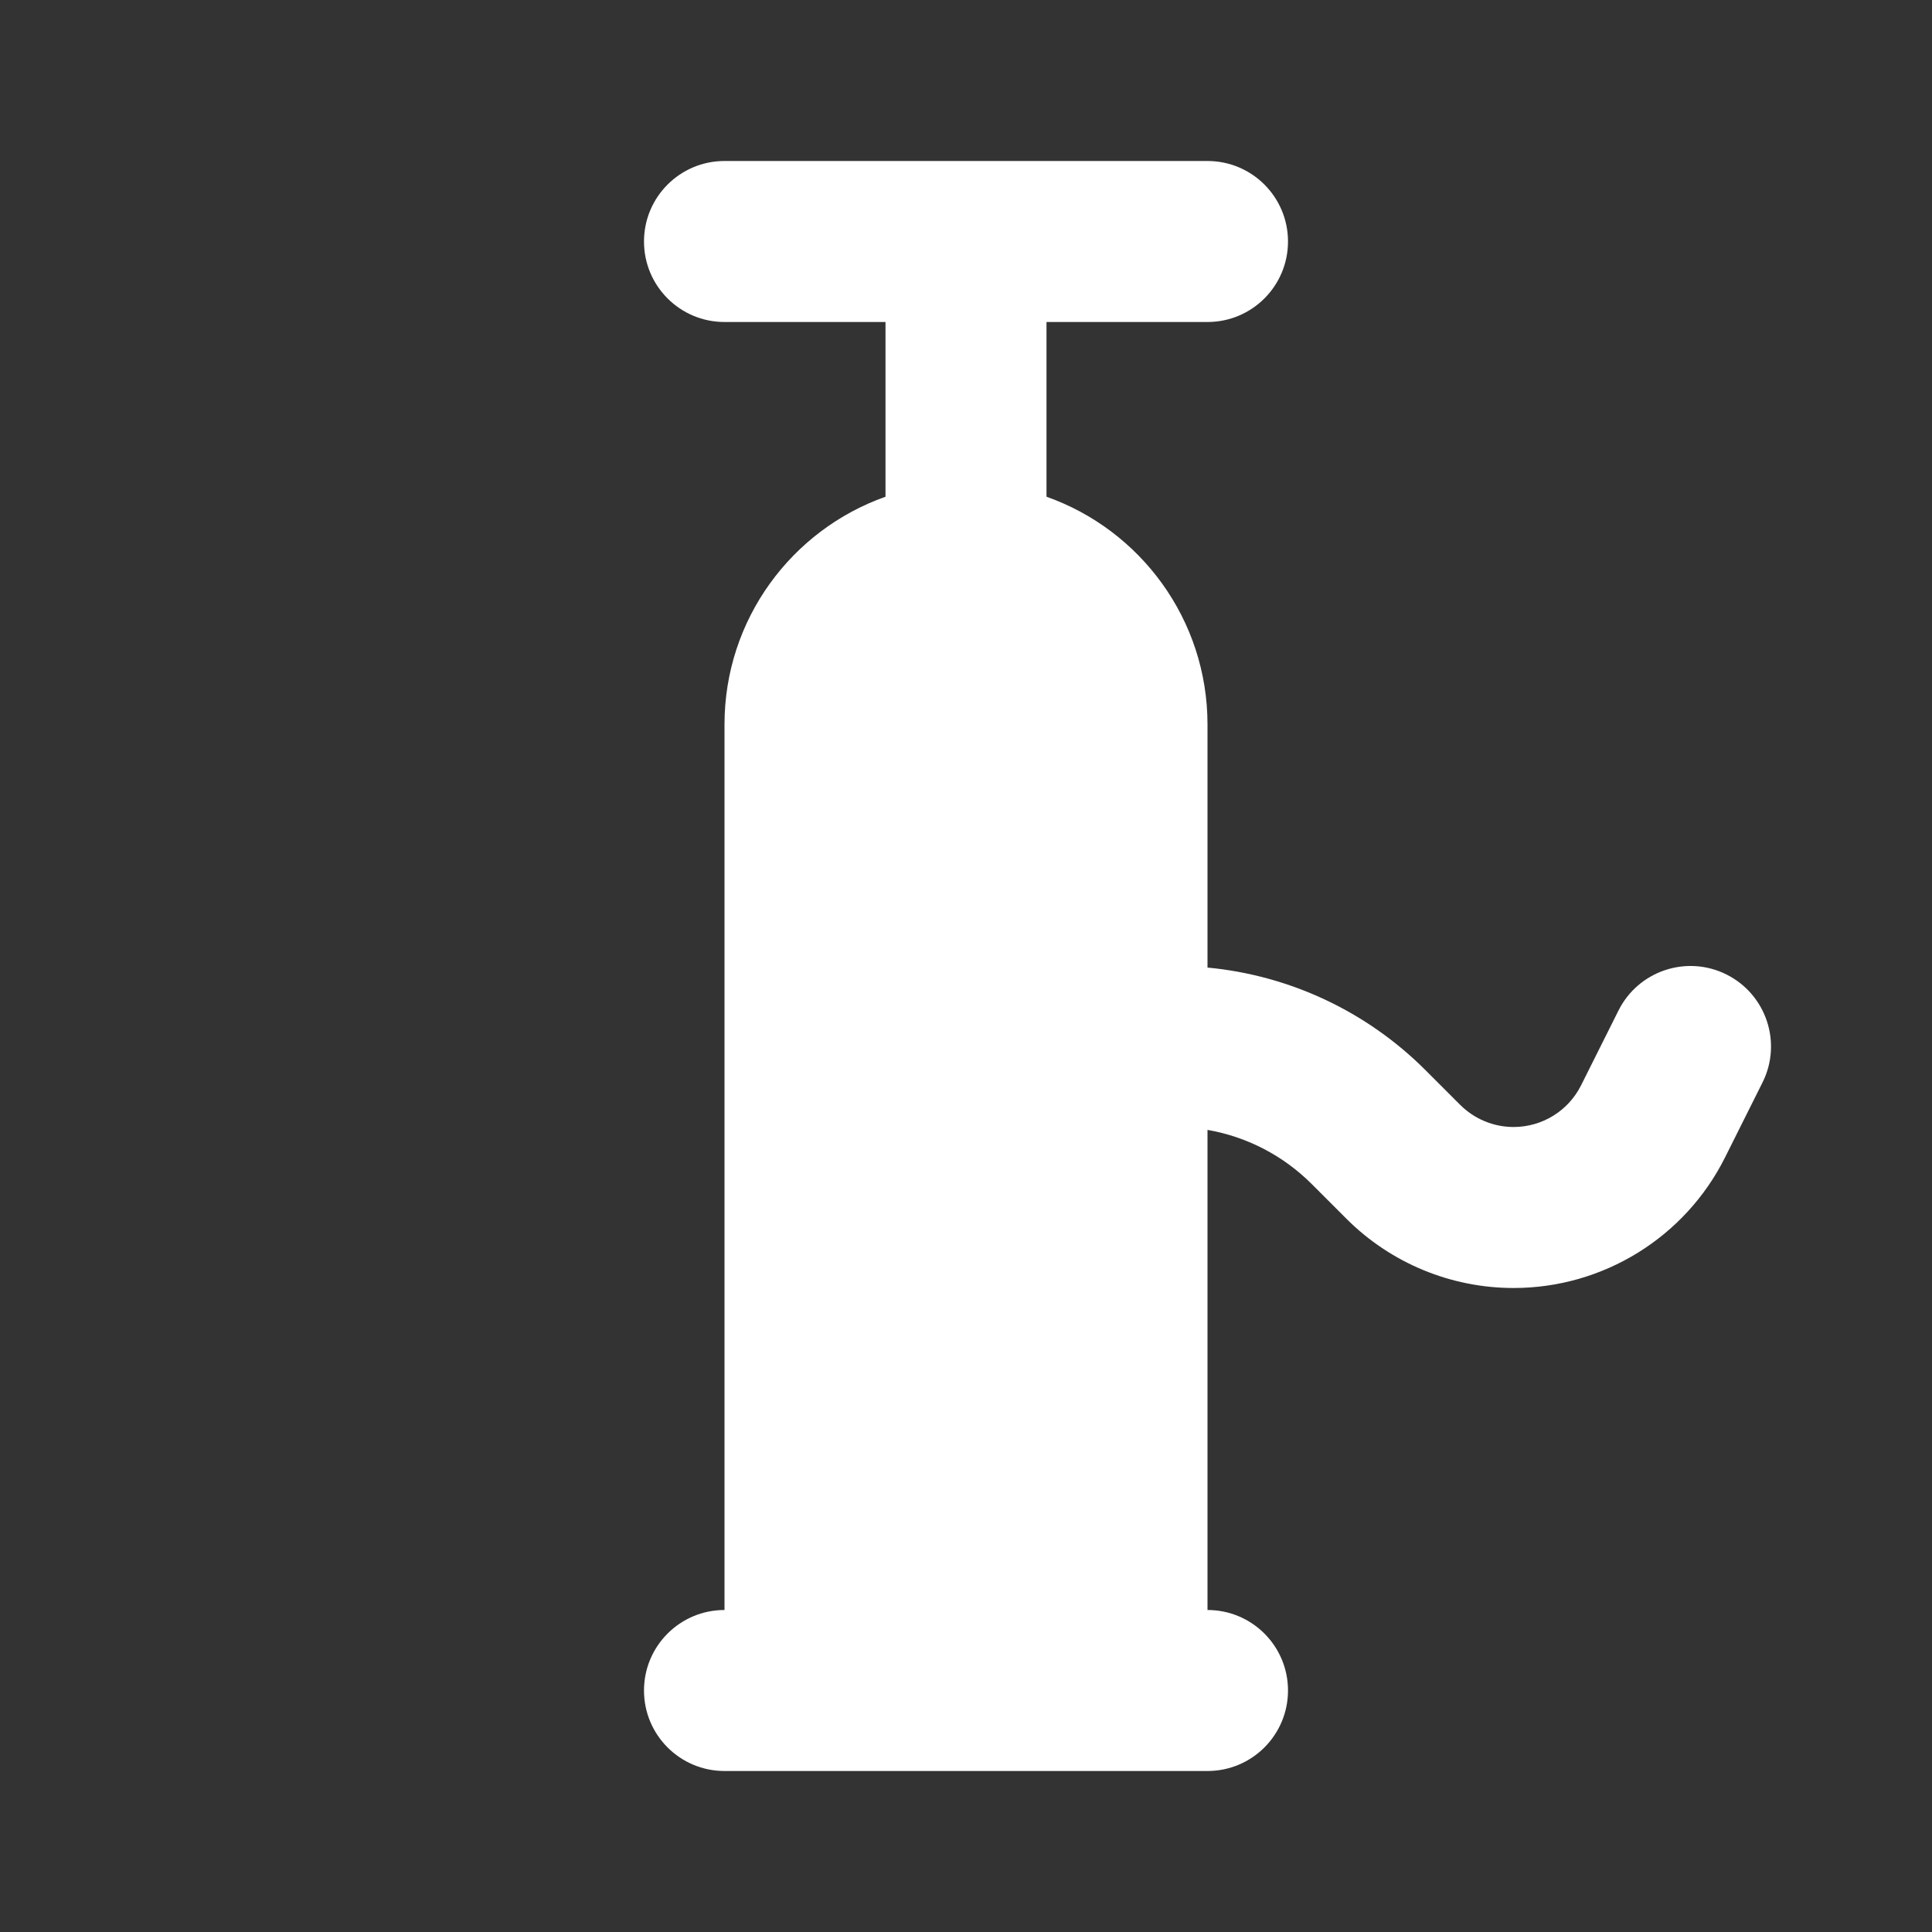 <svg width="48" height="48" viewBox="0 0 48 48" fill="none" xmlns="http://www.w3.org/2000/svg">
<rect x="0" y="0" width="48" height="48" fill="#333333" stroke="none"/>
<path d="M16 6C16 4.895 16.895 4 18 4H30C31.105 4 32 4.895 32 6C32 7.105 31.105 8 30 8H26V12.341C28.33 13.165 30 15.388 30 18V24.039C32.038 24.231 33.955 25.127 35.414 26.586L36.279 27.451C36.631 27.802 37.108 28 37.605 28C38.315 28 38.965 27.599 39.282 26.963L40.211 25.106C40.705 24.118 41.907 23.717 42.894 24.211C43.882 24.705 44.283 25.907 43.789 26.894L42.86 28.752C41.865 30.743 39.83 32 37.605 32C36.047 32 34.553 31.381 33.451 30.279L32.586 29.414C31.878 28.706 30.973 28.241 30 28.072V40C31.105 40 32 40.895 32 42C32 43.105 31.105 44 30 44H18C16.895 44 16 43.105 16 42C16 40.895 16.895 40 18 40V18C18 15.388 19.67 13.165 22 12.341V8H18C16.895 8 16 7.105 16 6Z" fill="white" />
</svg>